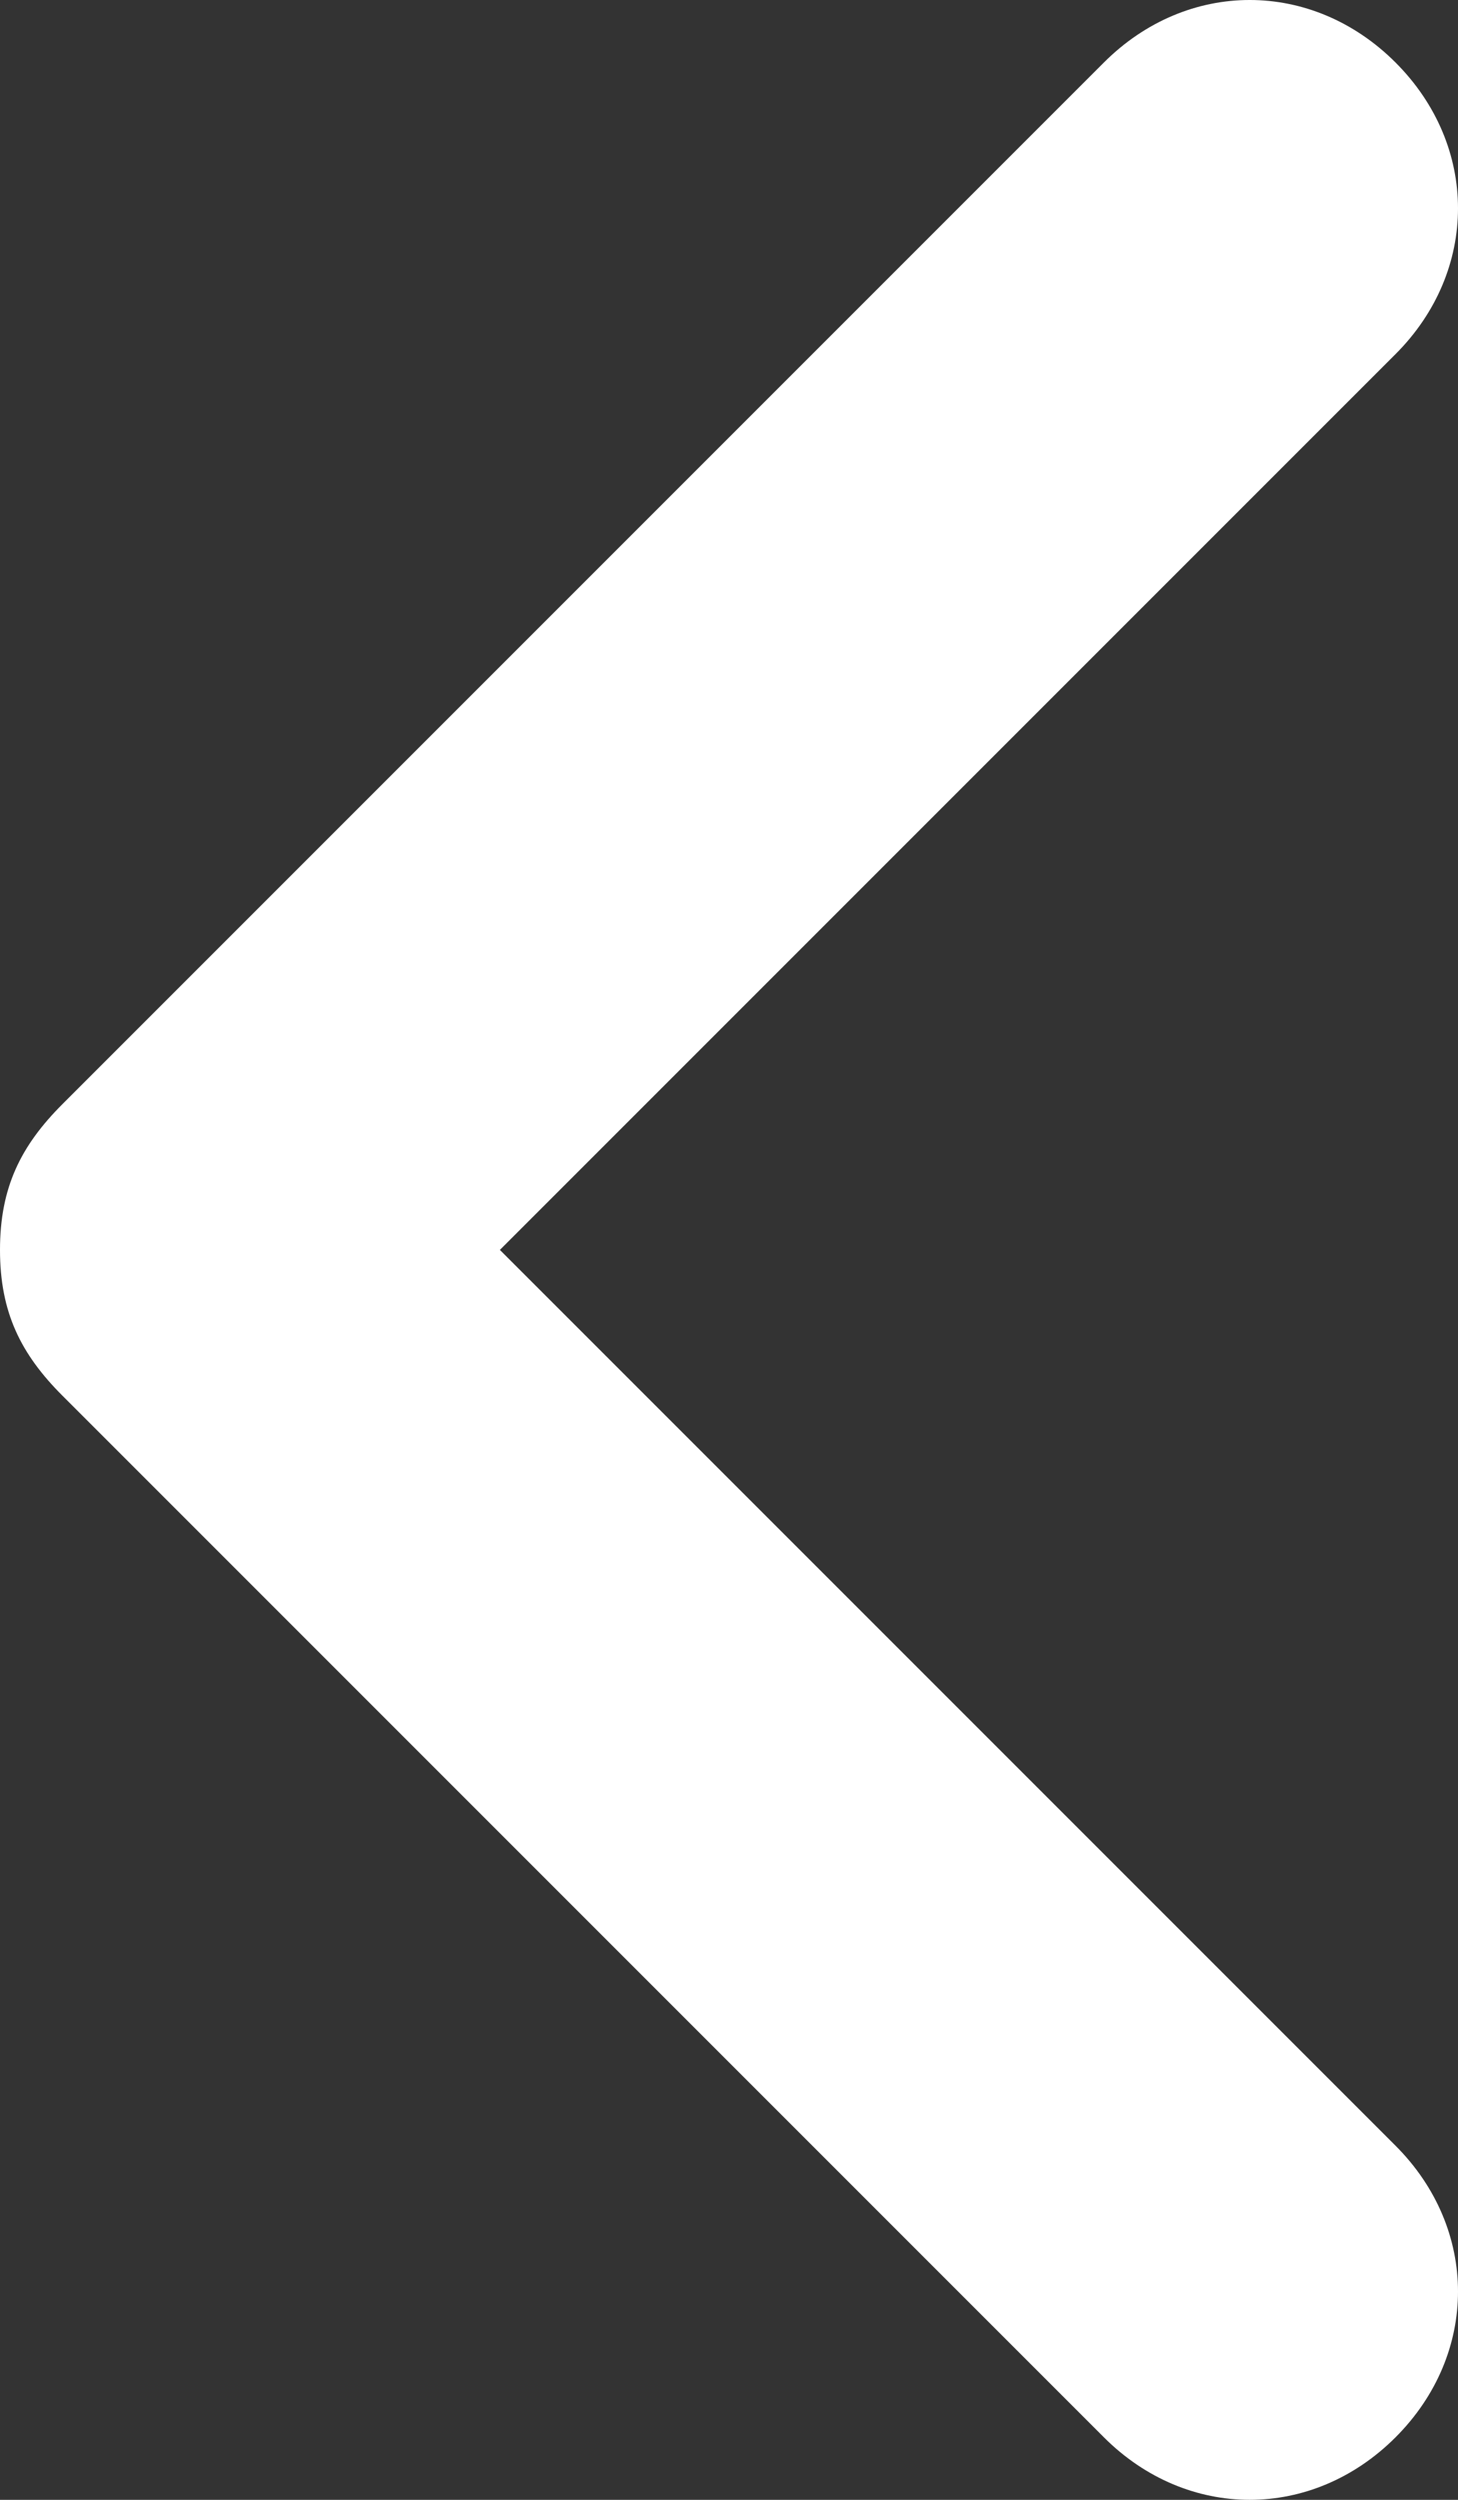 <svg width="7" height="12" viewBox="0 0 7 12" xmlns="http://www.w3.org/2000/svg"><rect x="0" y="0" width="7" height="12" fill="#333333" stroke="none"/><title>nav_arrow_back</title><path d="M0 6c0-.3.1-.5.3-.7l5-5c.4-.4 1-.4 1.4 0 .4.4.4 1 0 1.4L2.4 6l4.3 4.3c.4.4.4 1 0 1.4-.4.4-1 .4-1.4 0l-5-5C.1 6.5 0 6.3 0 6z" fill="#FFF" fill-rule="evenodd"/></svg>